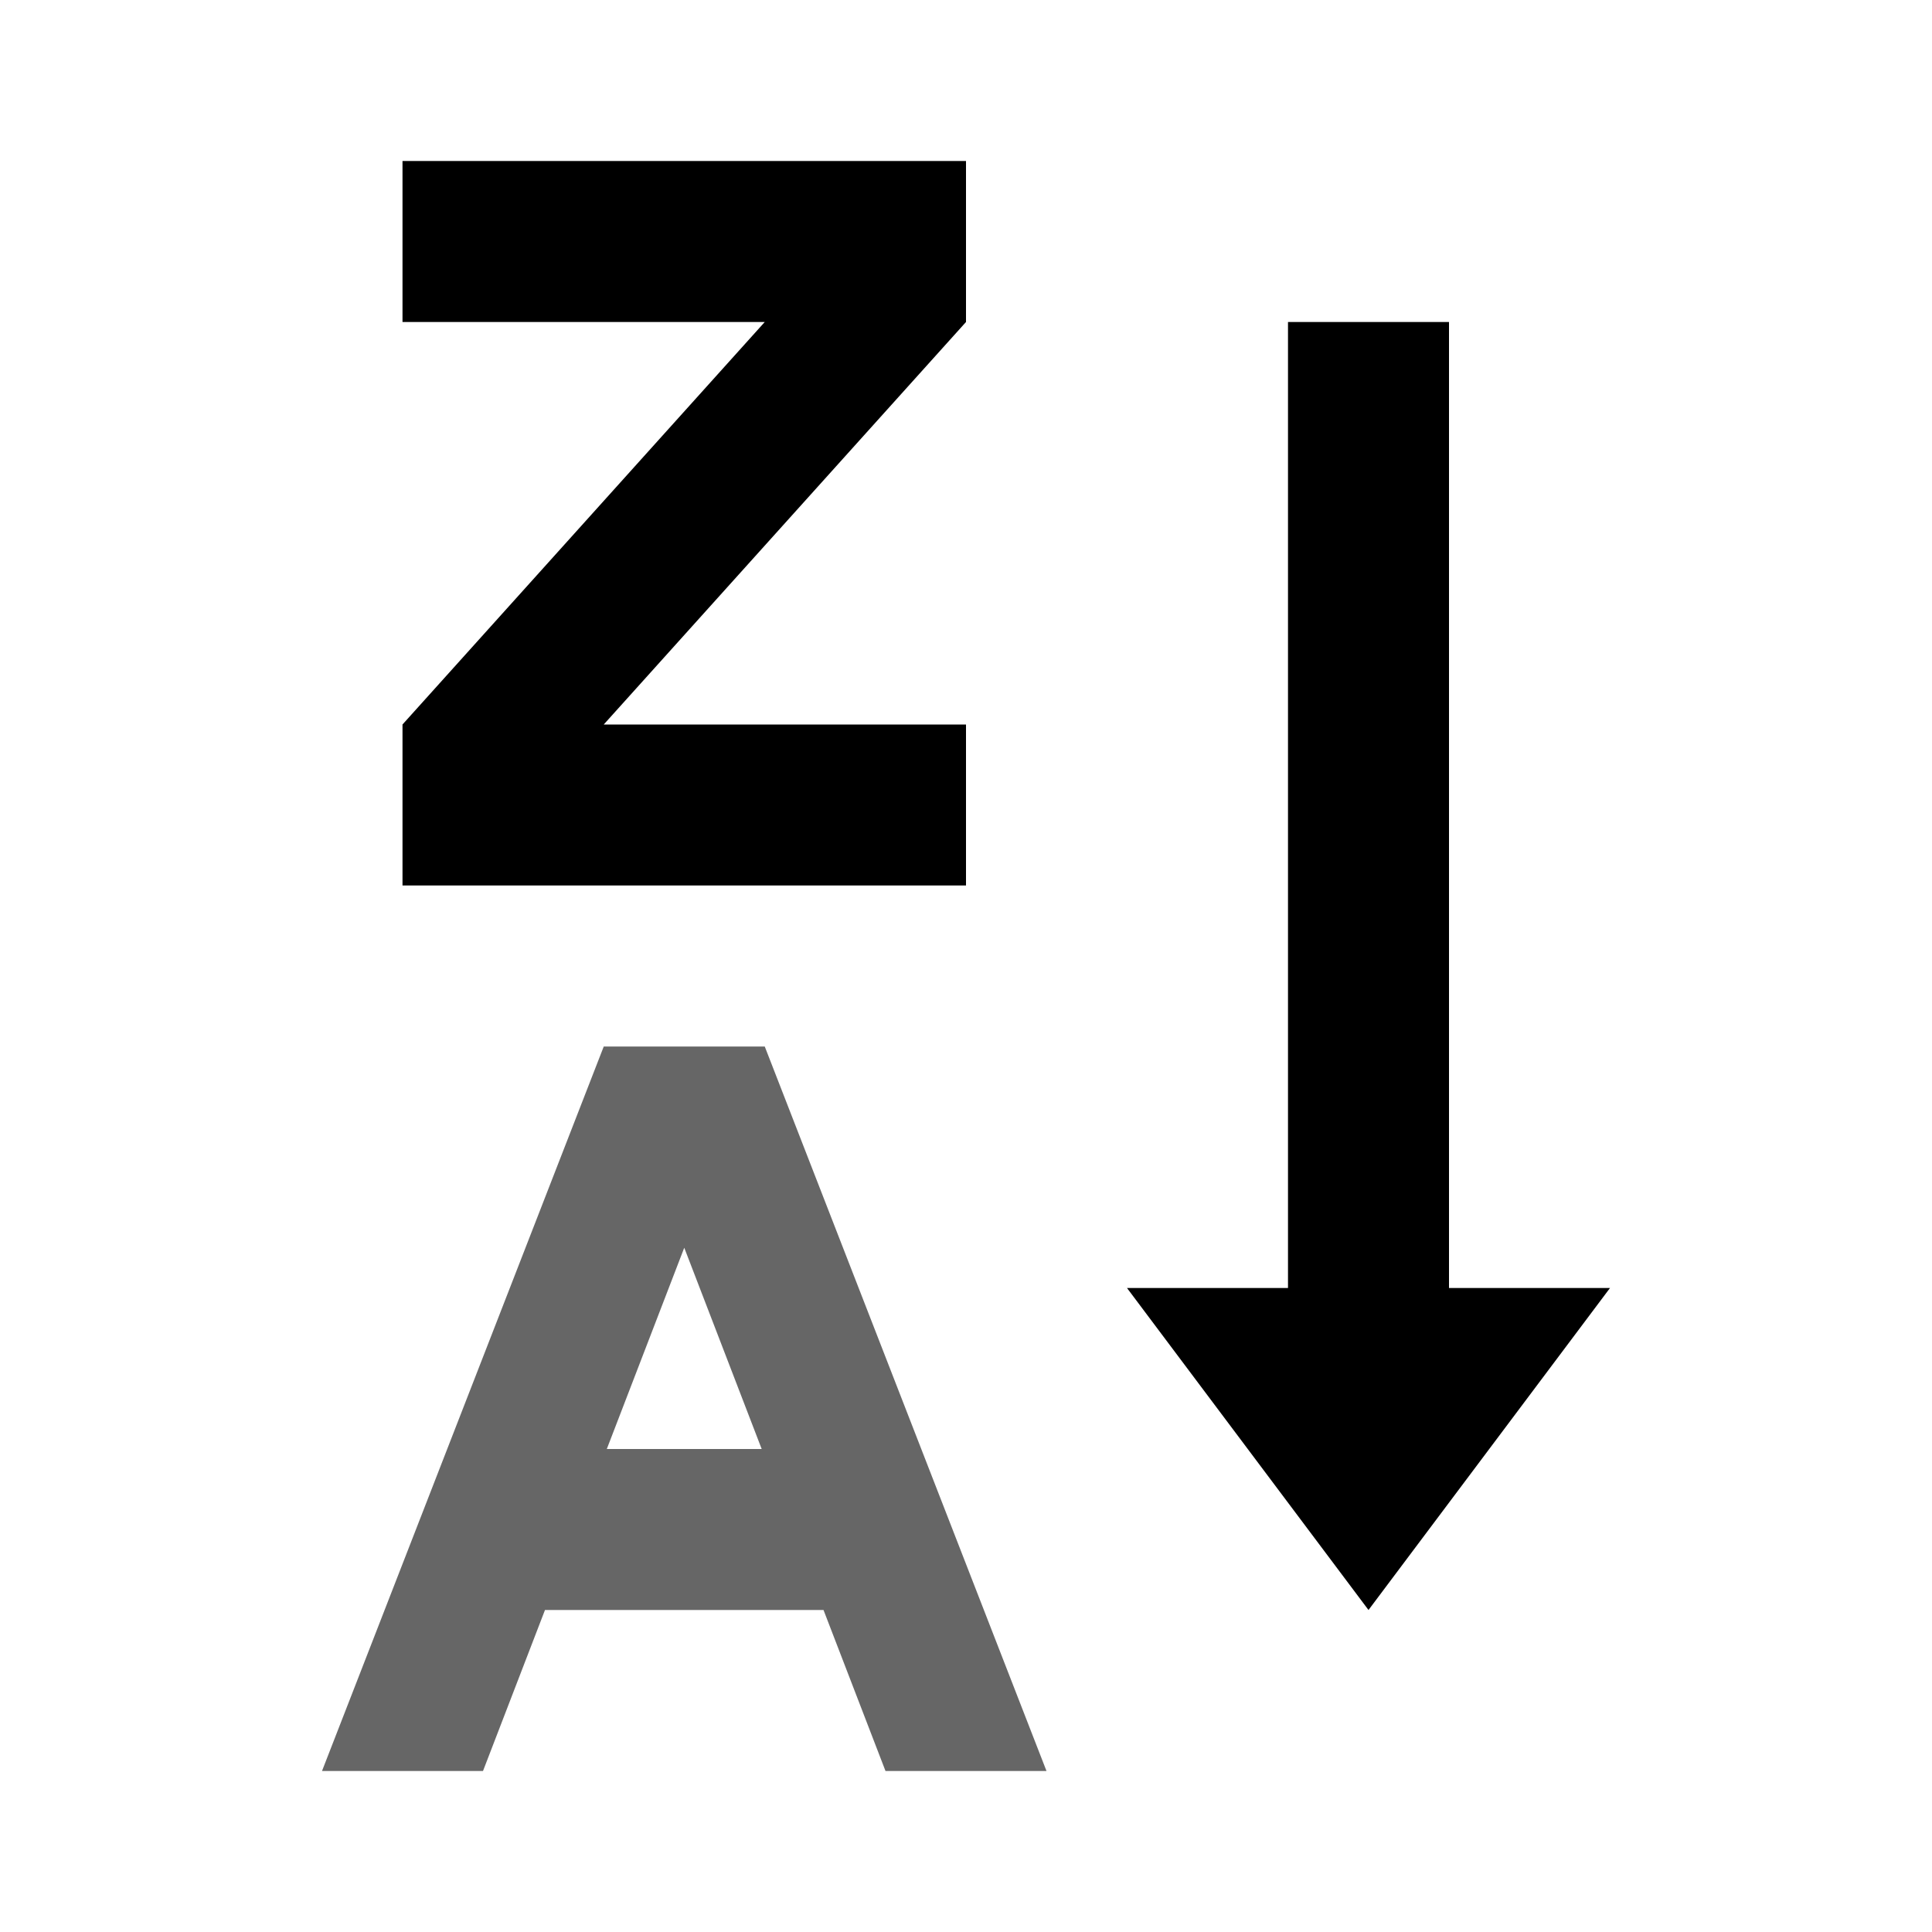 <svg xmlns="http://www.w3.org/2000/svg" width="24" height="24" viewBox="0 0 24 24"><path d="m20 16-3 4-3-4h2V4h2v12h2Z"/><path d="M5 2h7v2L7.5 9H12v2H5V9l4.5-5H5V2Z"/><path fill-rule="evenodd" d="M9.5 13h-2L4 22h2l.77-2h3.46l.77 2h2l-3.5-9Zm-.038 5L8.5 15.5 7.538 18h1.924Z" clip-rule="evenodd" opacity=".6"/></svg>